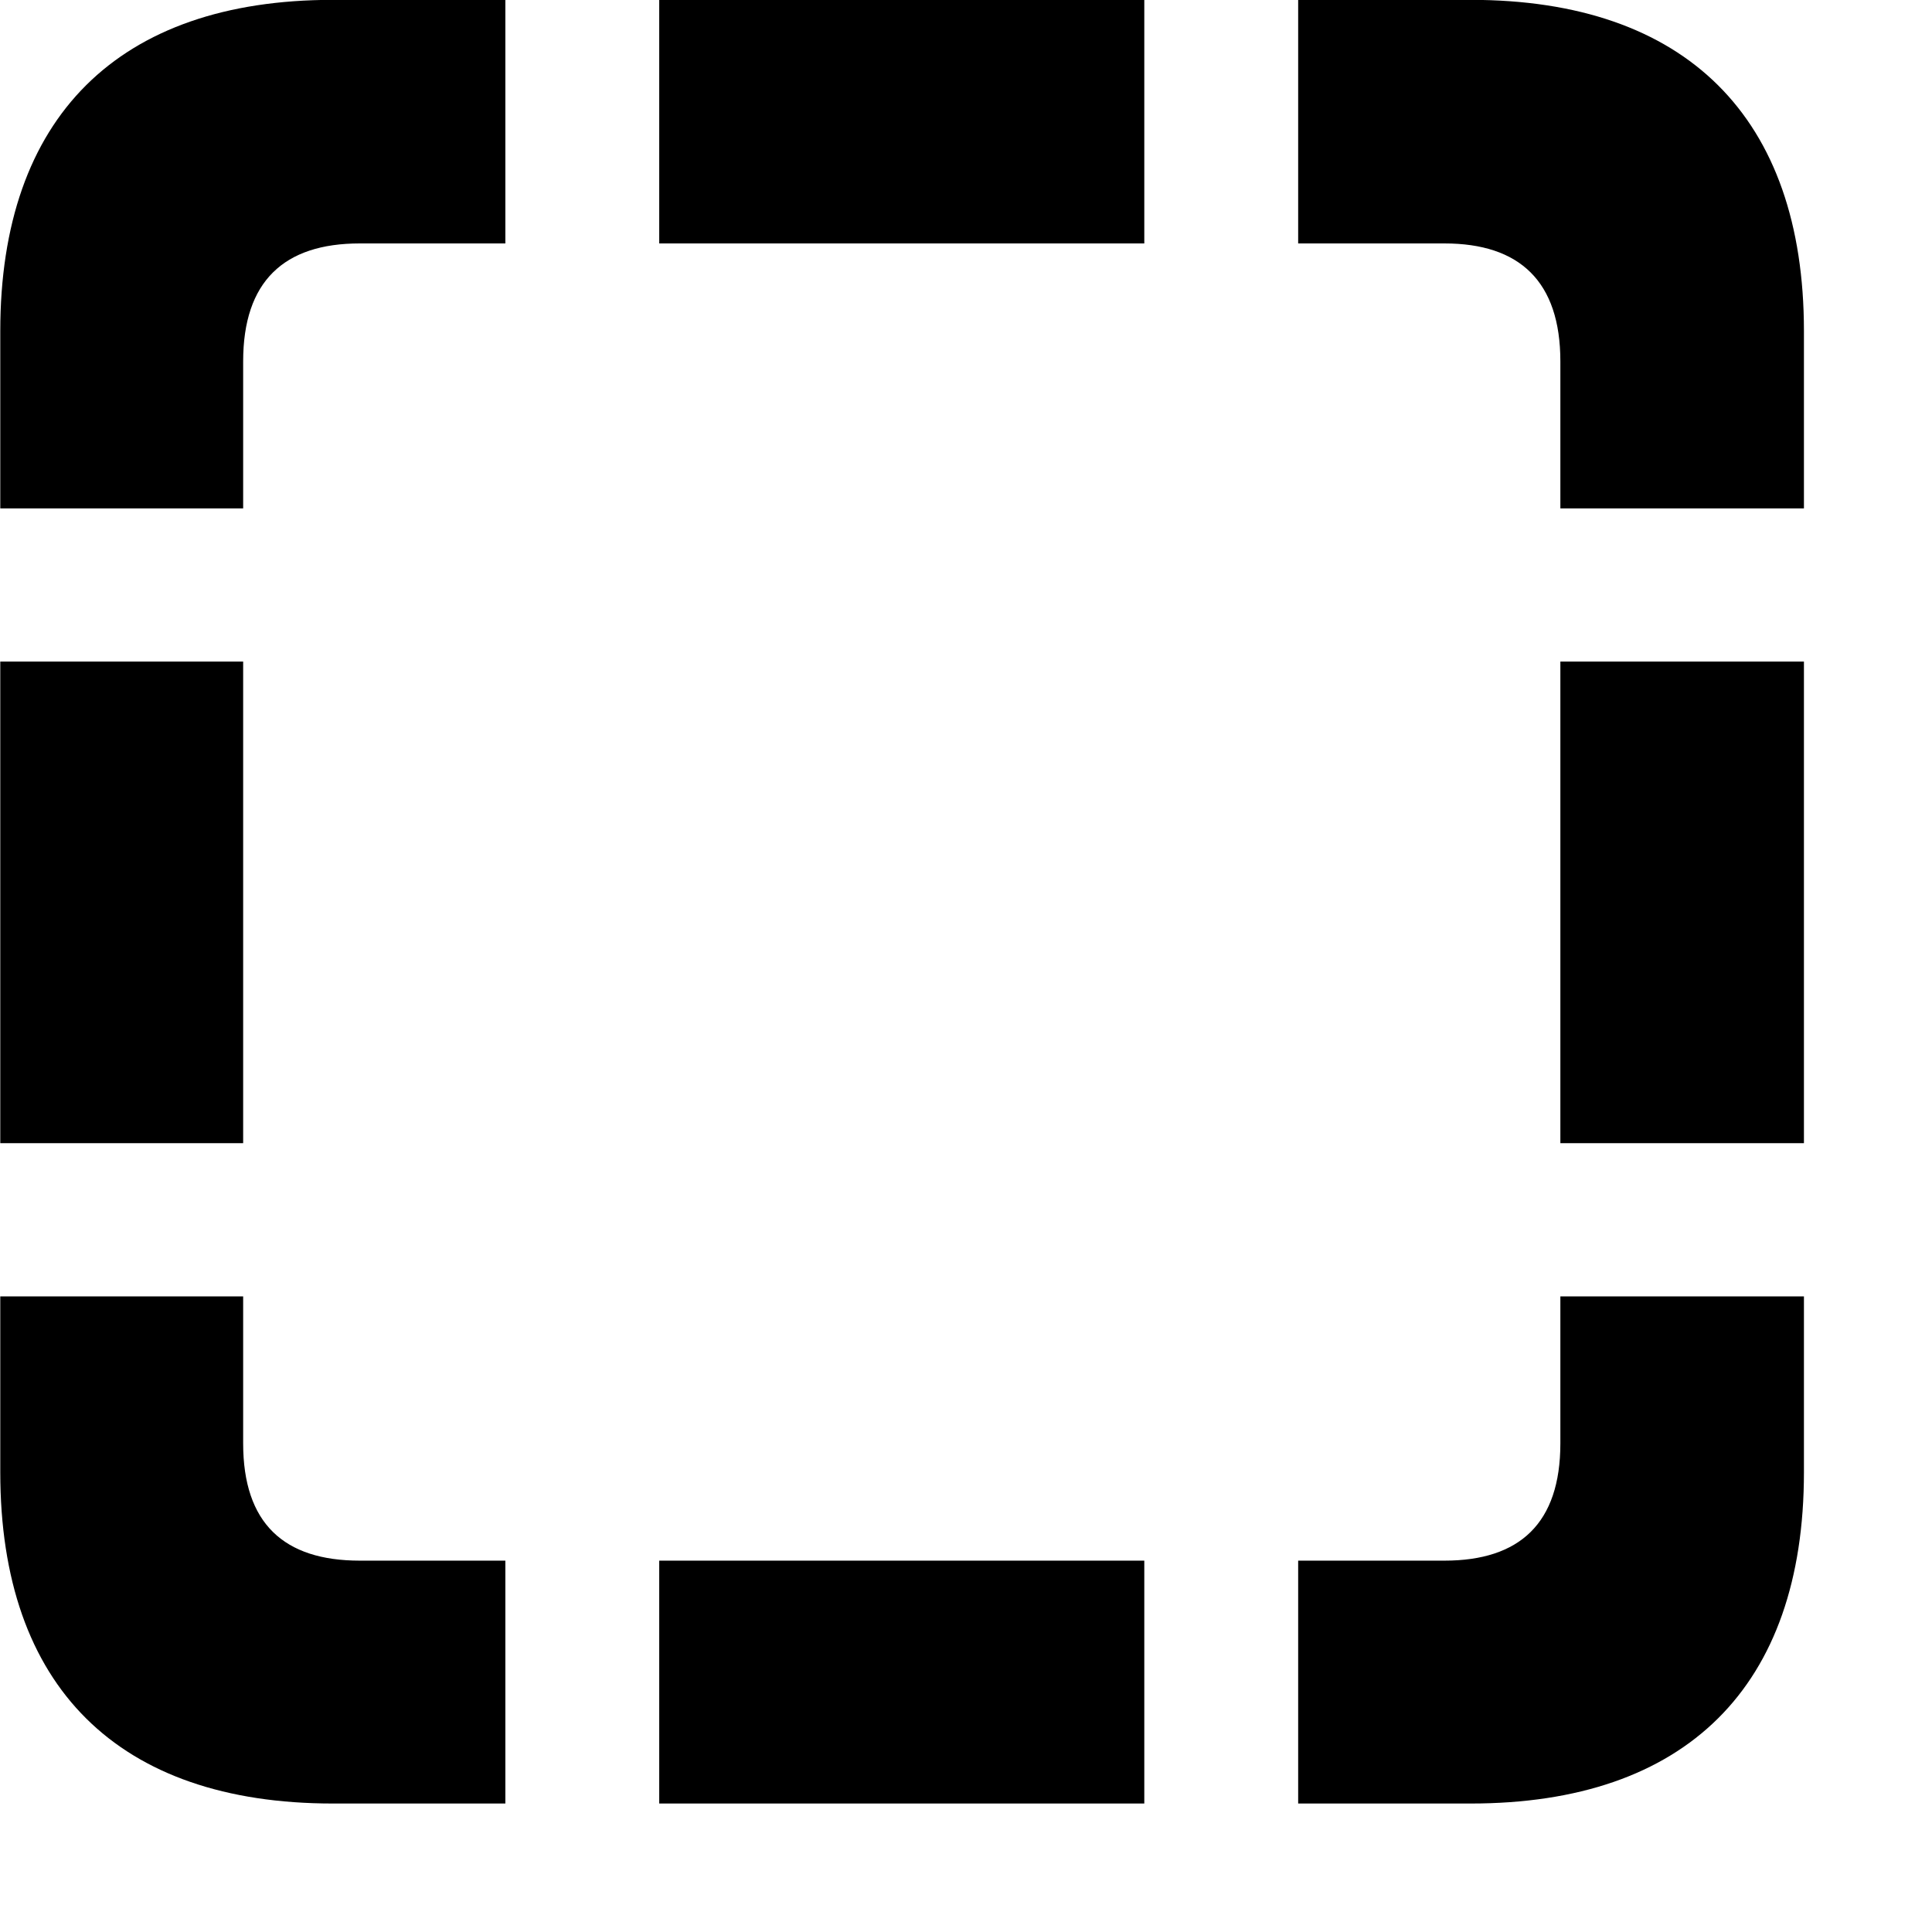 <svg xmlns="http://www.w3.org/2000/svg" viewBox="0 0 28 28" width="28" height="28">
  <path d="M0.004 7.368H3.524V5.238C3.524 4.078 4.114 3.528 5.214 3.528H7.324V-0.002H4.824C1.714 -0.002 0.004 1.698 0.004 4.798ZM9.554 3.528H16.584V-0.002H9.554ZM22.614 7.368H26.144V4.798C26.144 1.698 24.434 -0.002 21.314 -0.002H18.814V3.528H20.934C22.024 3.528 22.614 4.078 22.614 5.238ZM22.614 16.568H26.144V9.588H22.614ZM0.004 16.568H3.524V9.588H0.004ZM18.814 26.138H21.314C24.434 26.138 26.144 24.448 26.144 21.338V18.788H22.614V20.918C22.614 22.078 22.024 22.618 20.934 22.618H18.814ZM4.824 26.138H7.324V22.618H5.214C4.114 22.618 3.524 22.078 3.524 20.918V18.788H0.004V21.338C0.004 24.448 1.714 26.138 4.824 26.138ZM9.554 26.138H16.584V22.618H9.554Z" />
</svg>